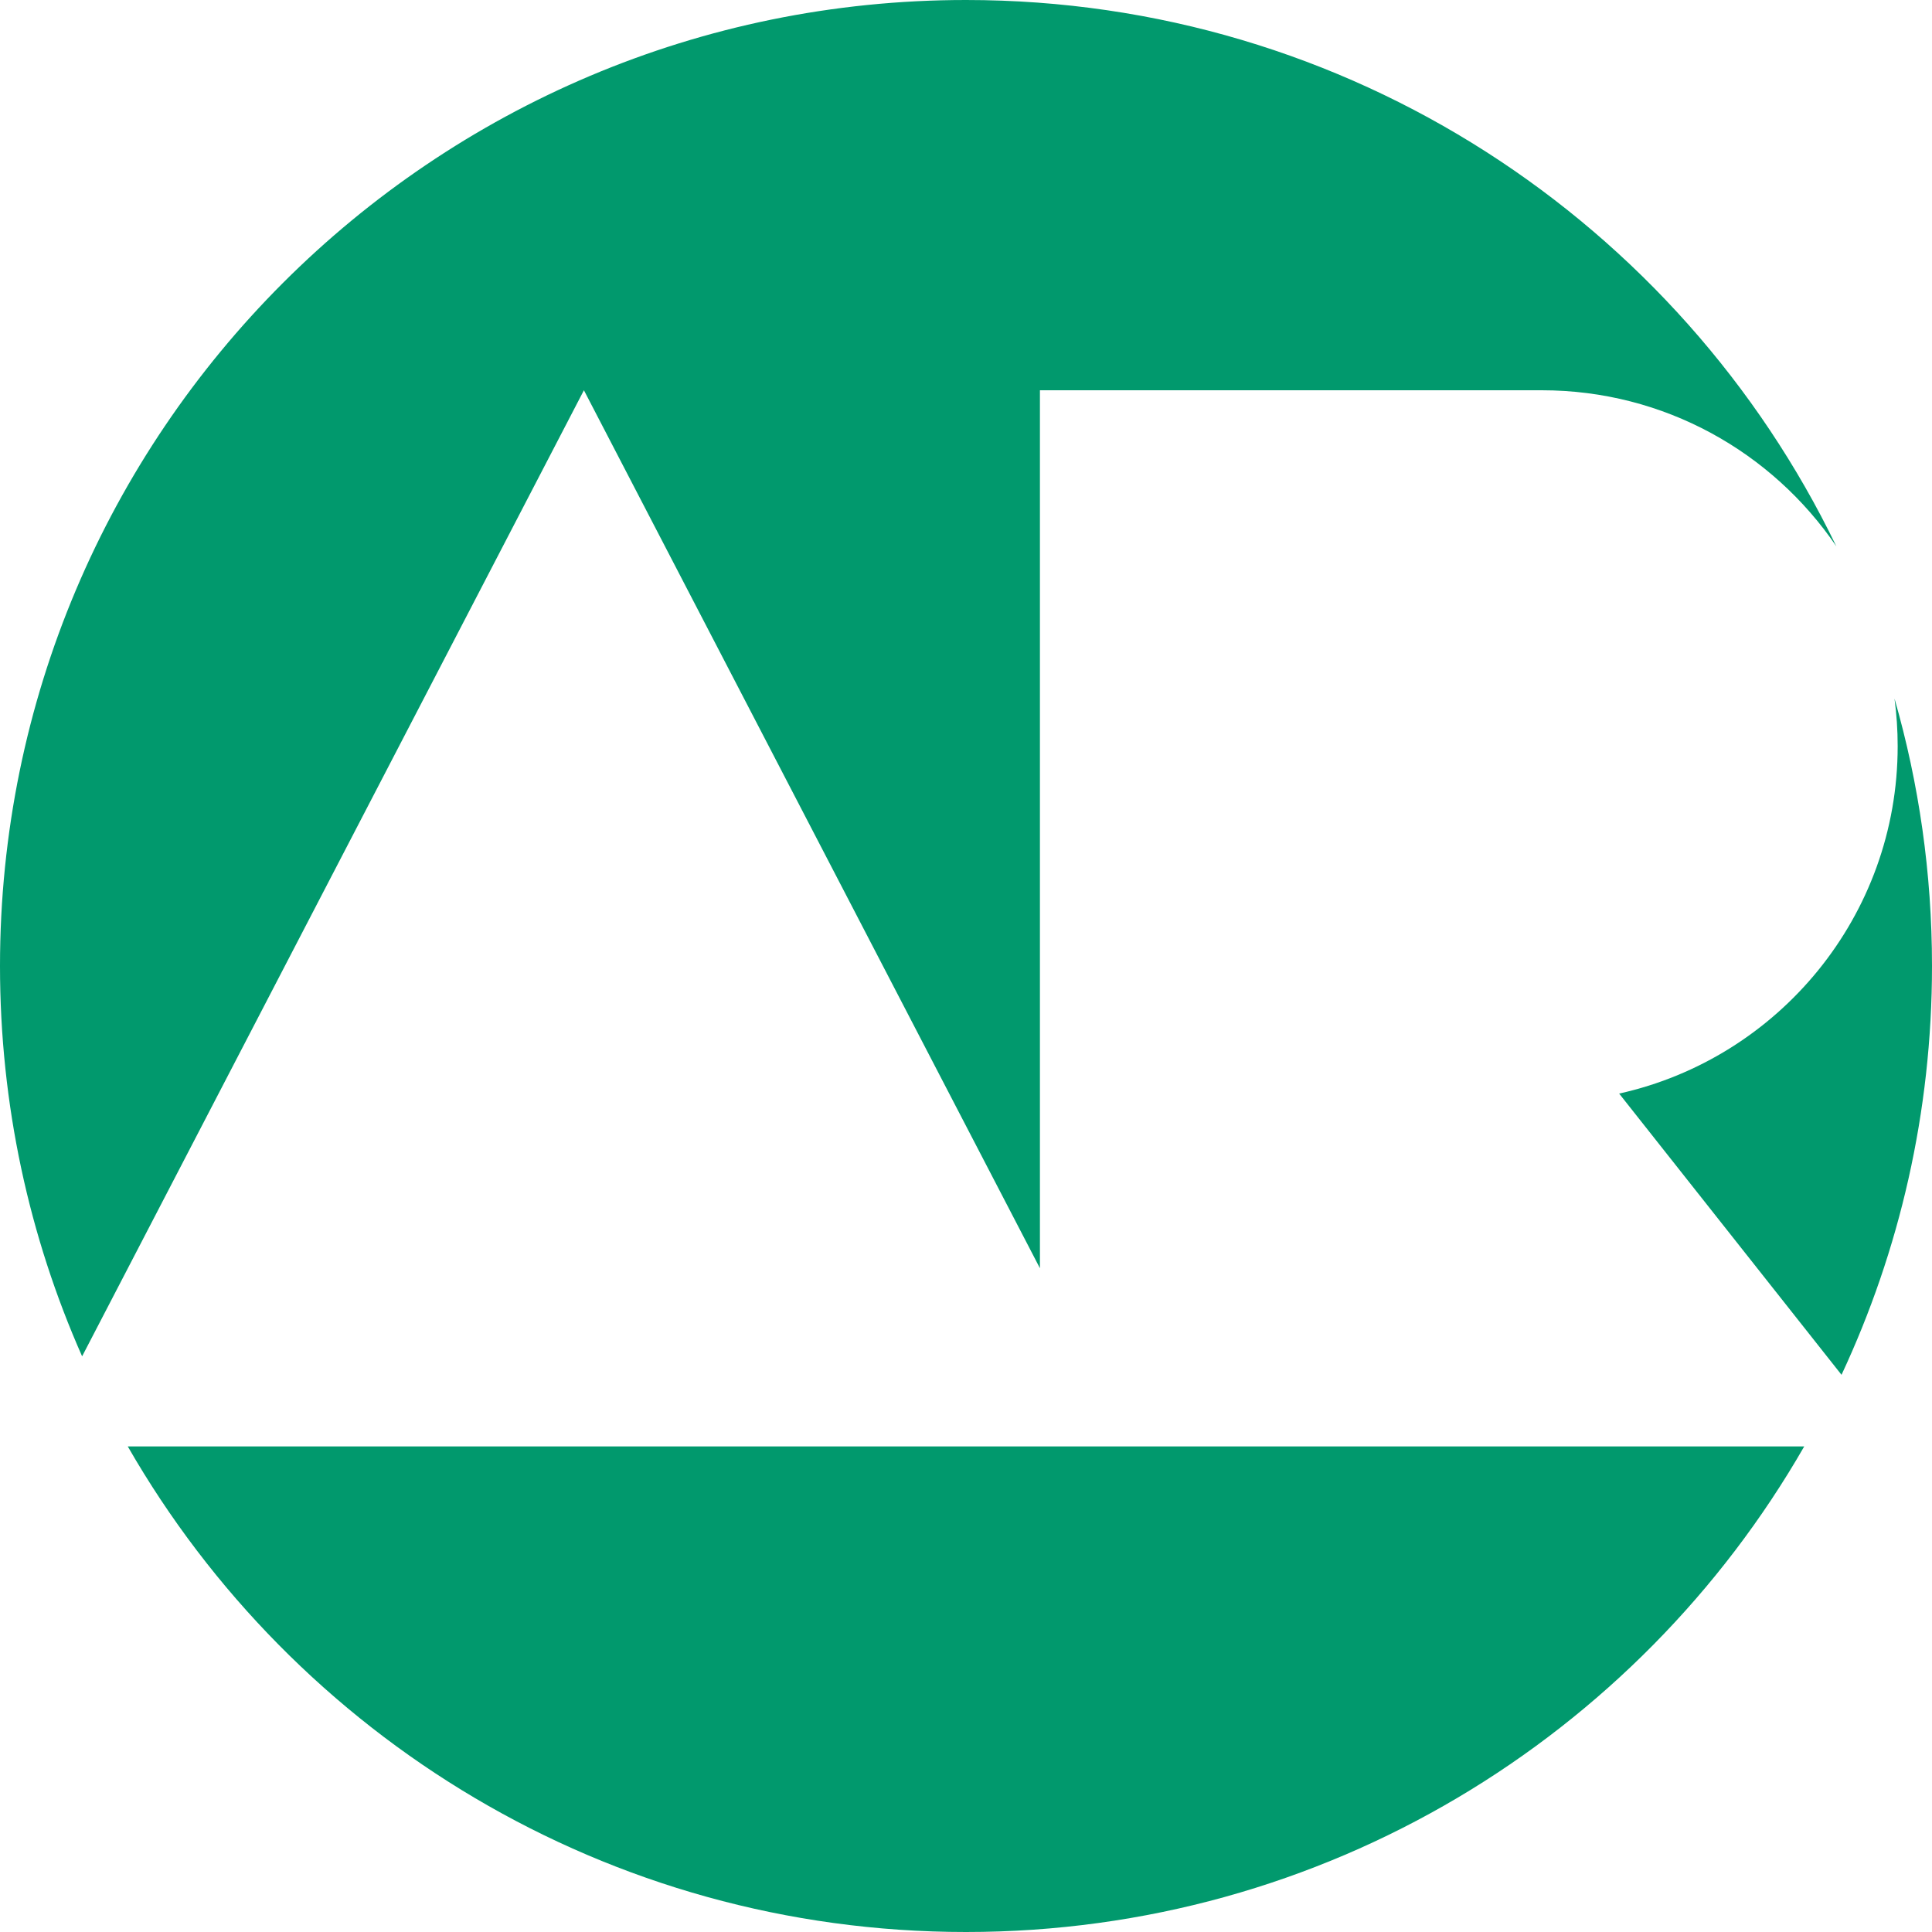 <svg width="30" height="30" viewBox="0 0 30 30" fill="none" xmlns="http://www.w3.org/2000/svg">
<path fill-rule="evenodd" clip-rule="evenodd" d="M15 0C6.716 0 0 6.716 0 15C0 17.157 0.455 19.208 1.275 21.061L9.067 6.06L16.148 19.693V6.06H23.926L23.926 6.06C23.931 6.06 23.936 6.06 23.941 6.06C25.843 6.06 27.52 7.021 28.515 8.484C26.089 3.463 20.949 0 15 0ZM29.418 10.848C29.45 11.089 29.467 11.335 29.467 11.586C29.467 14.225 27.616 16.432 25.142 16.981L28.595 21.348C29.496 19.42 30 17.269 30 15C30 13.559 29.797 12.166 29.418 10.848ZM1.984 22.46H16.148H17.585H28.016C25.429 26.965 20.569 30 15 30C9.431 30 4.571 26.965 1.984 22.46Z" fill="#01996D"/>
</svg>
